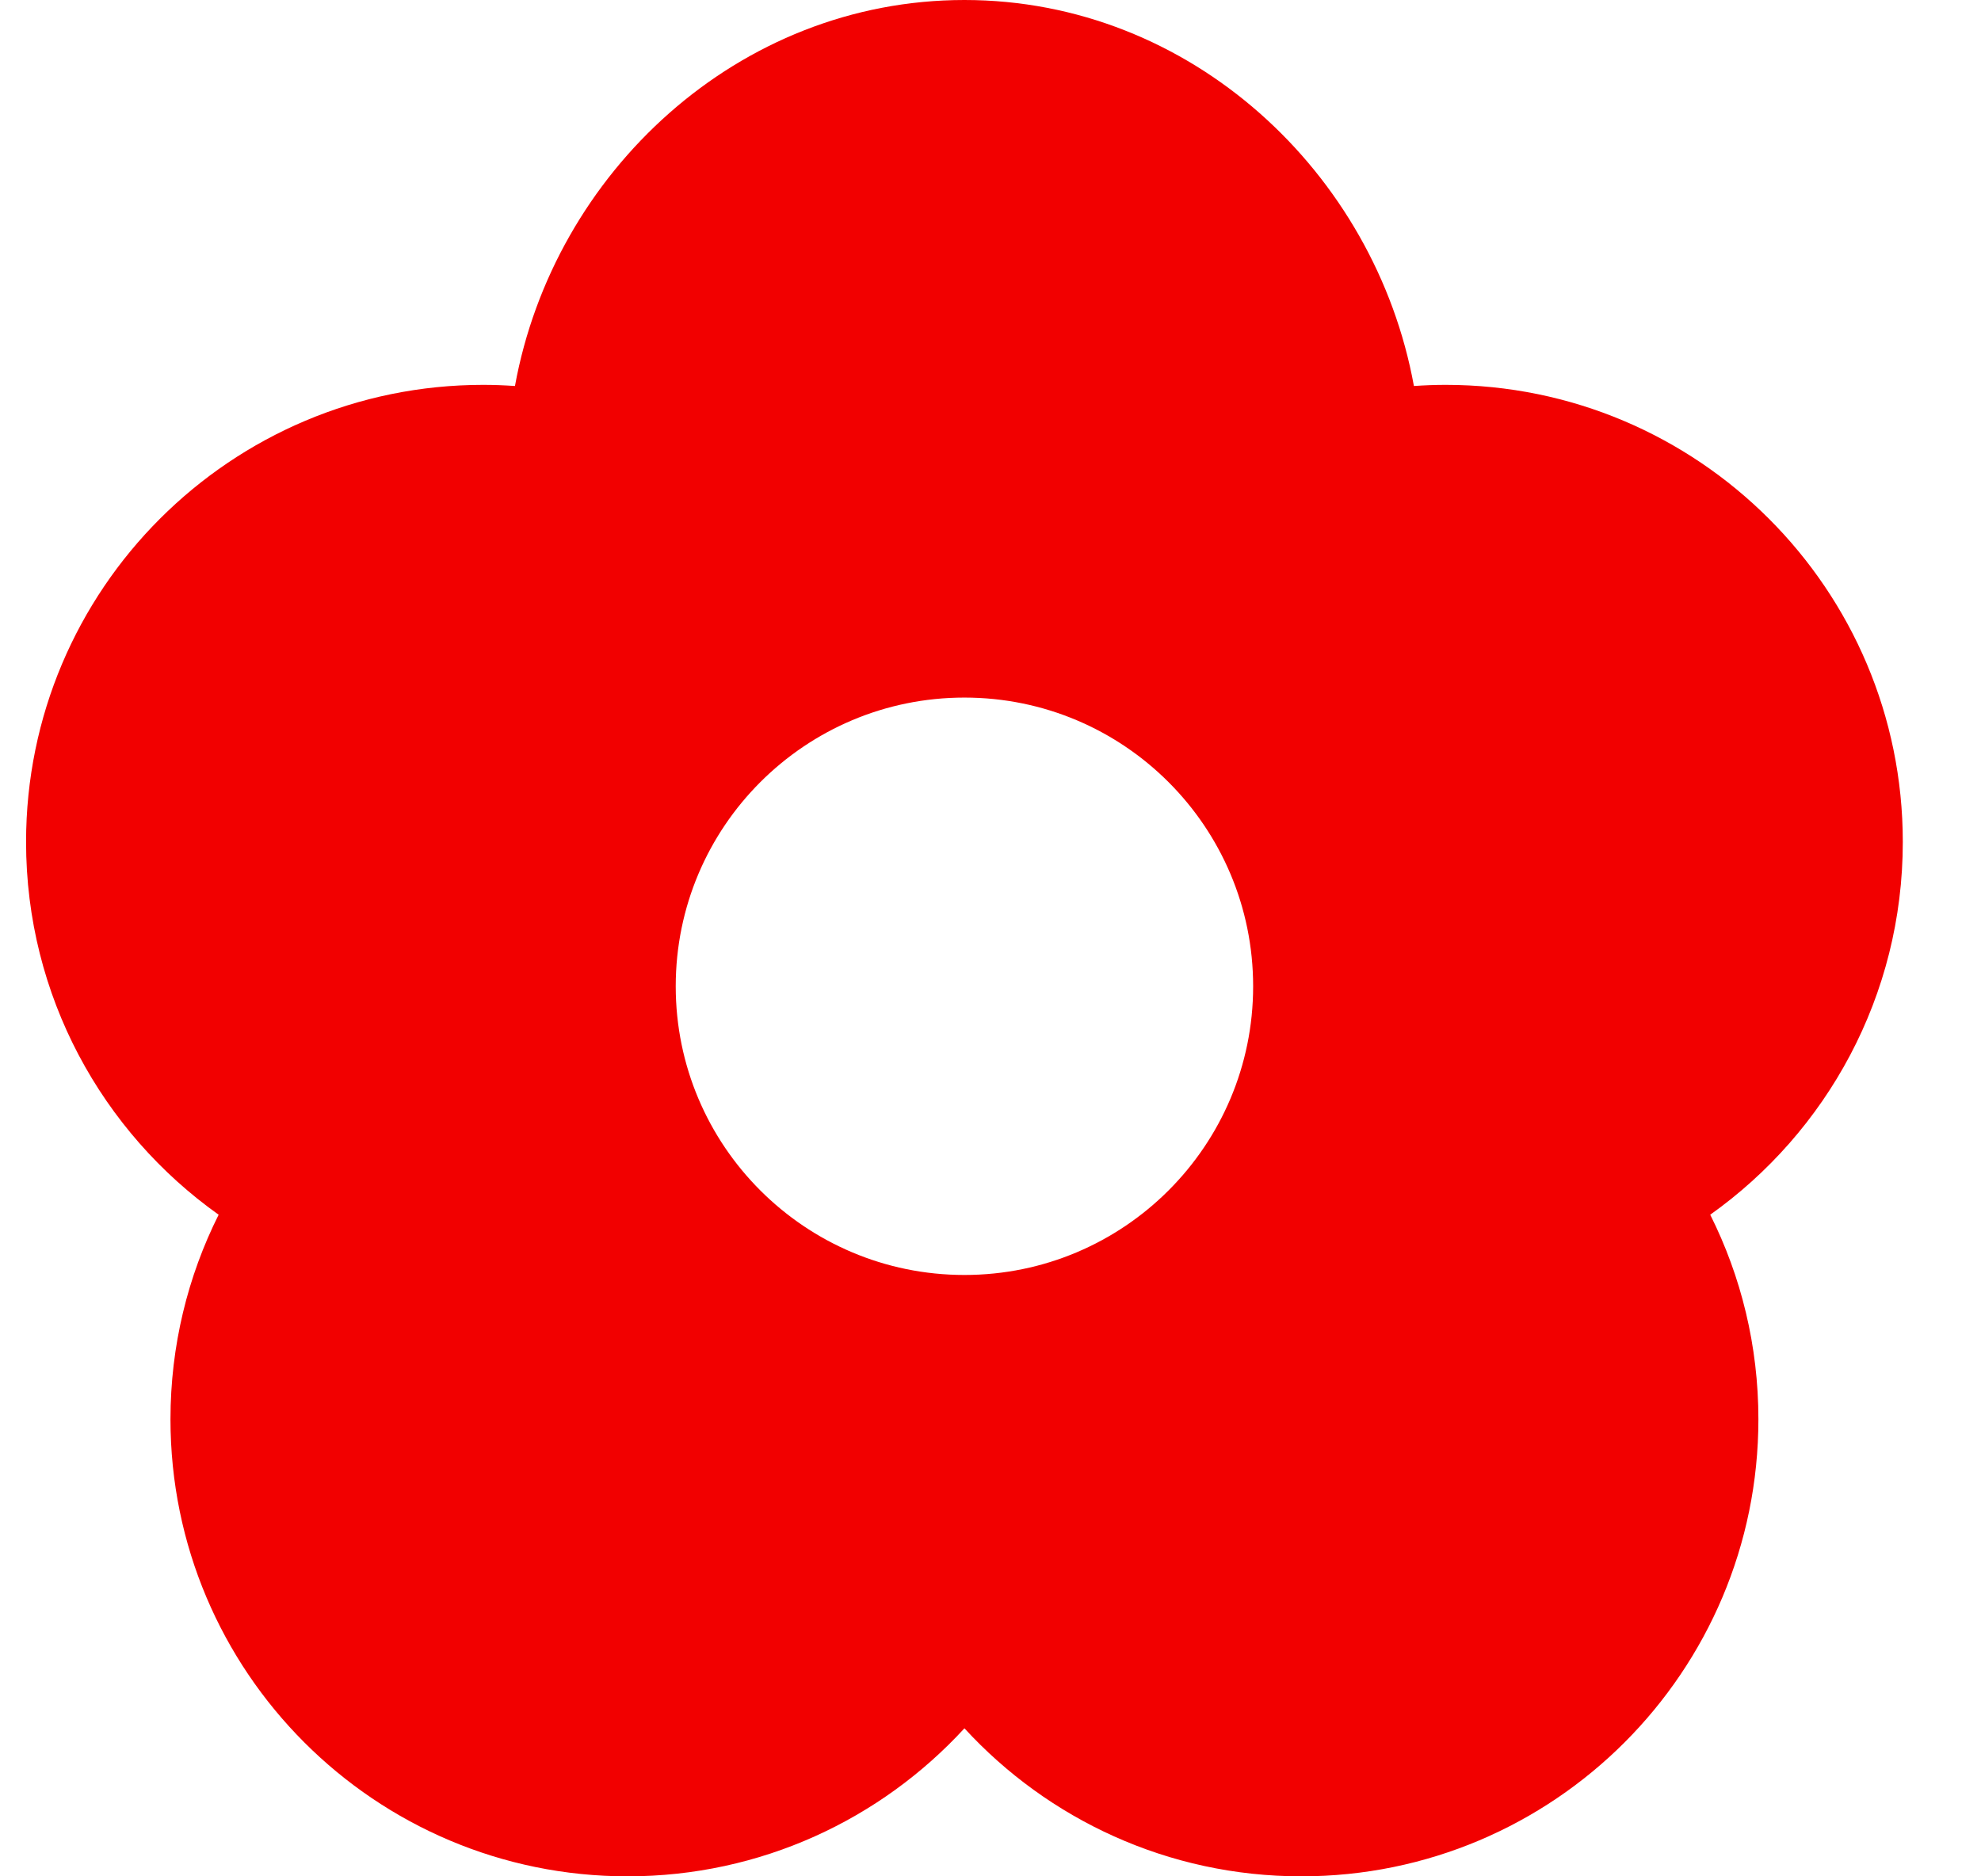 <svg width="19" height="18" viewBox="0 0 19 18" fill="none" xmlns="http://www.w3.org/2000/svg">
    <path fill-rule="evenodd" clip-rule="evenodd" d="M9.25 0C7.078 0 5.311 1.658 4.939 3.703C4.839 3.696 4.737 3.692 4.635 3.692C2.213 3.692 0.25 5.655 0.25 8.077C0.25 9.554 0.98 10.859 2.097 11.653C1.801 12.244 1.635 12.911 1.635 13.615C1.635 16.037 3.598 18 6.019 18C7.298 18 8.449 17.452 9.25 16.58C10.051 17.452 11.202 18 12.481 18C14.902 18 16.865 16.037 16.865 13.615C16.865 12.911 16.699 12.244 16.403 11.653C17.52 10.859 18.25 9.554 18.25 8.077C18.25 5.655 16.287 3.692 13.865 3.692C13.763 3.692 13.661 3.696 13.561 3.703C13.189 1.658 11.422 0 9.25 0ZM9.25 12.231C10.779 12.231 12.019 10.991 12.019 9.462C12.019 7.932 10.779 6.692 9.25 6.692C7.721 6.692 6.481 7.932 6.481 9.462C6.481 10.991 7.721 12.231 9.25 12.231Z" fill="#f20000"/>
</svg>